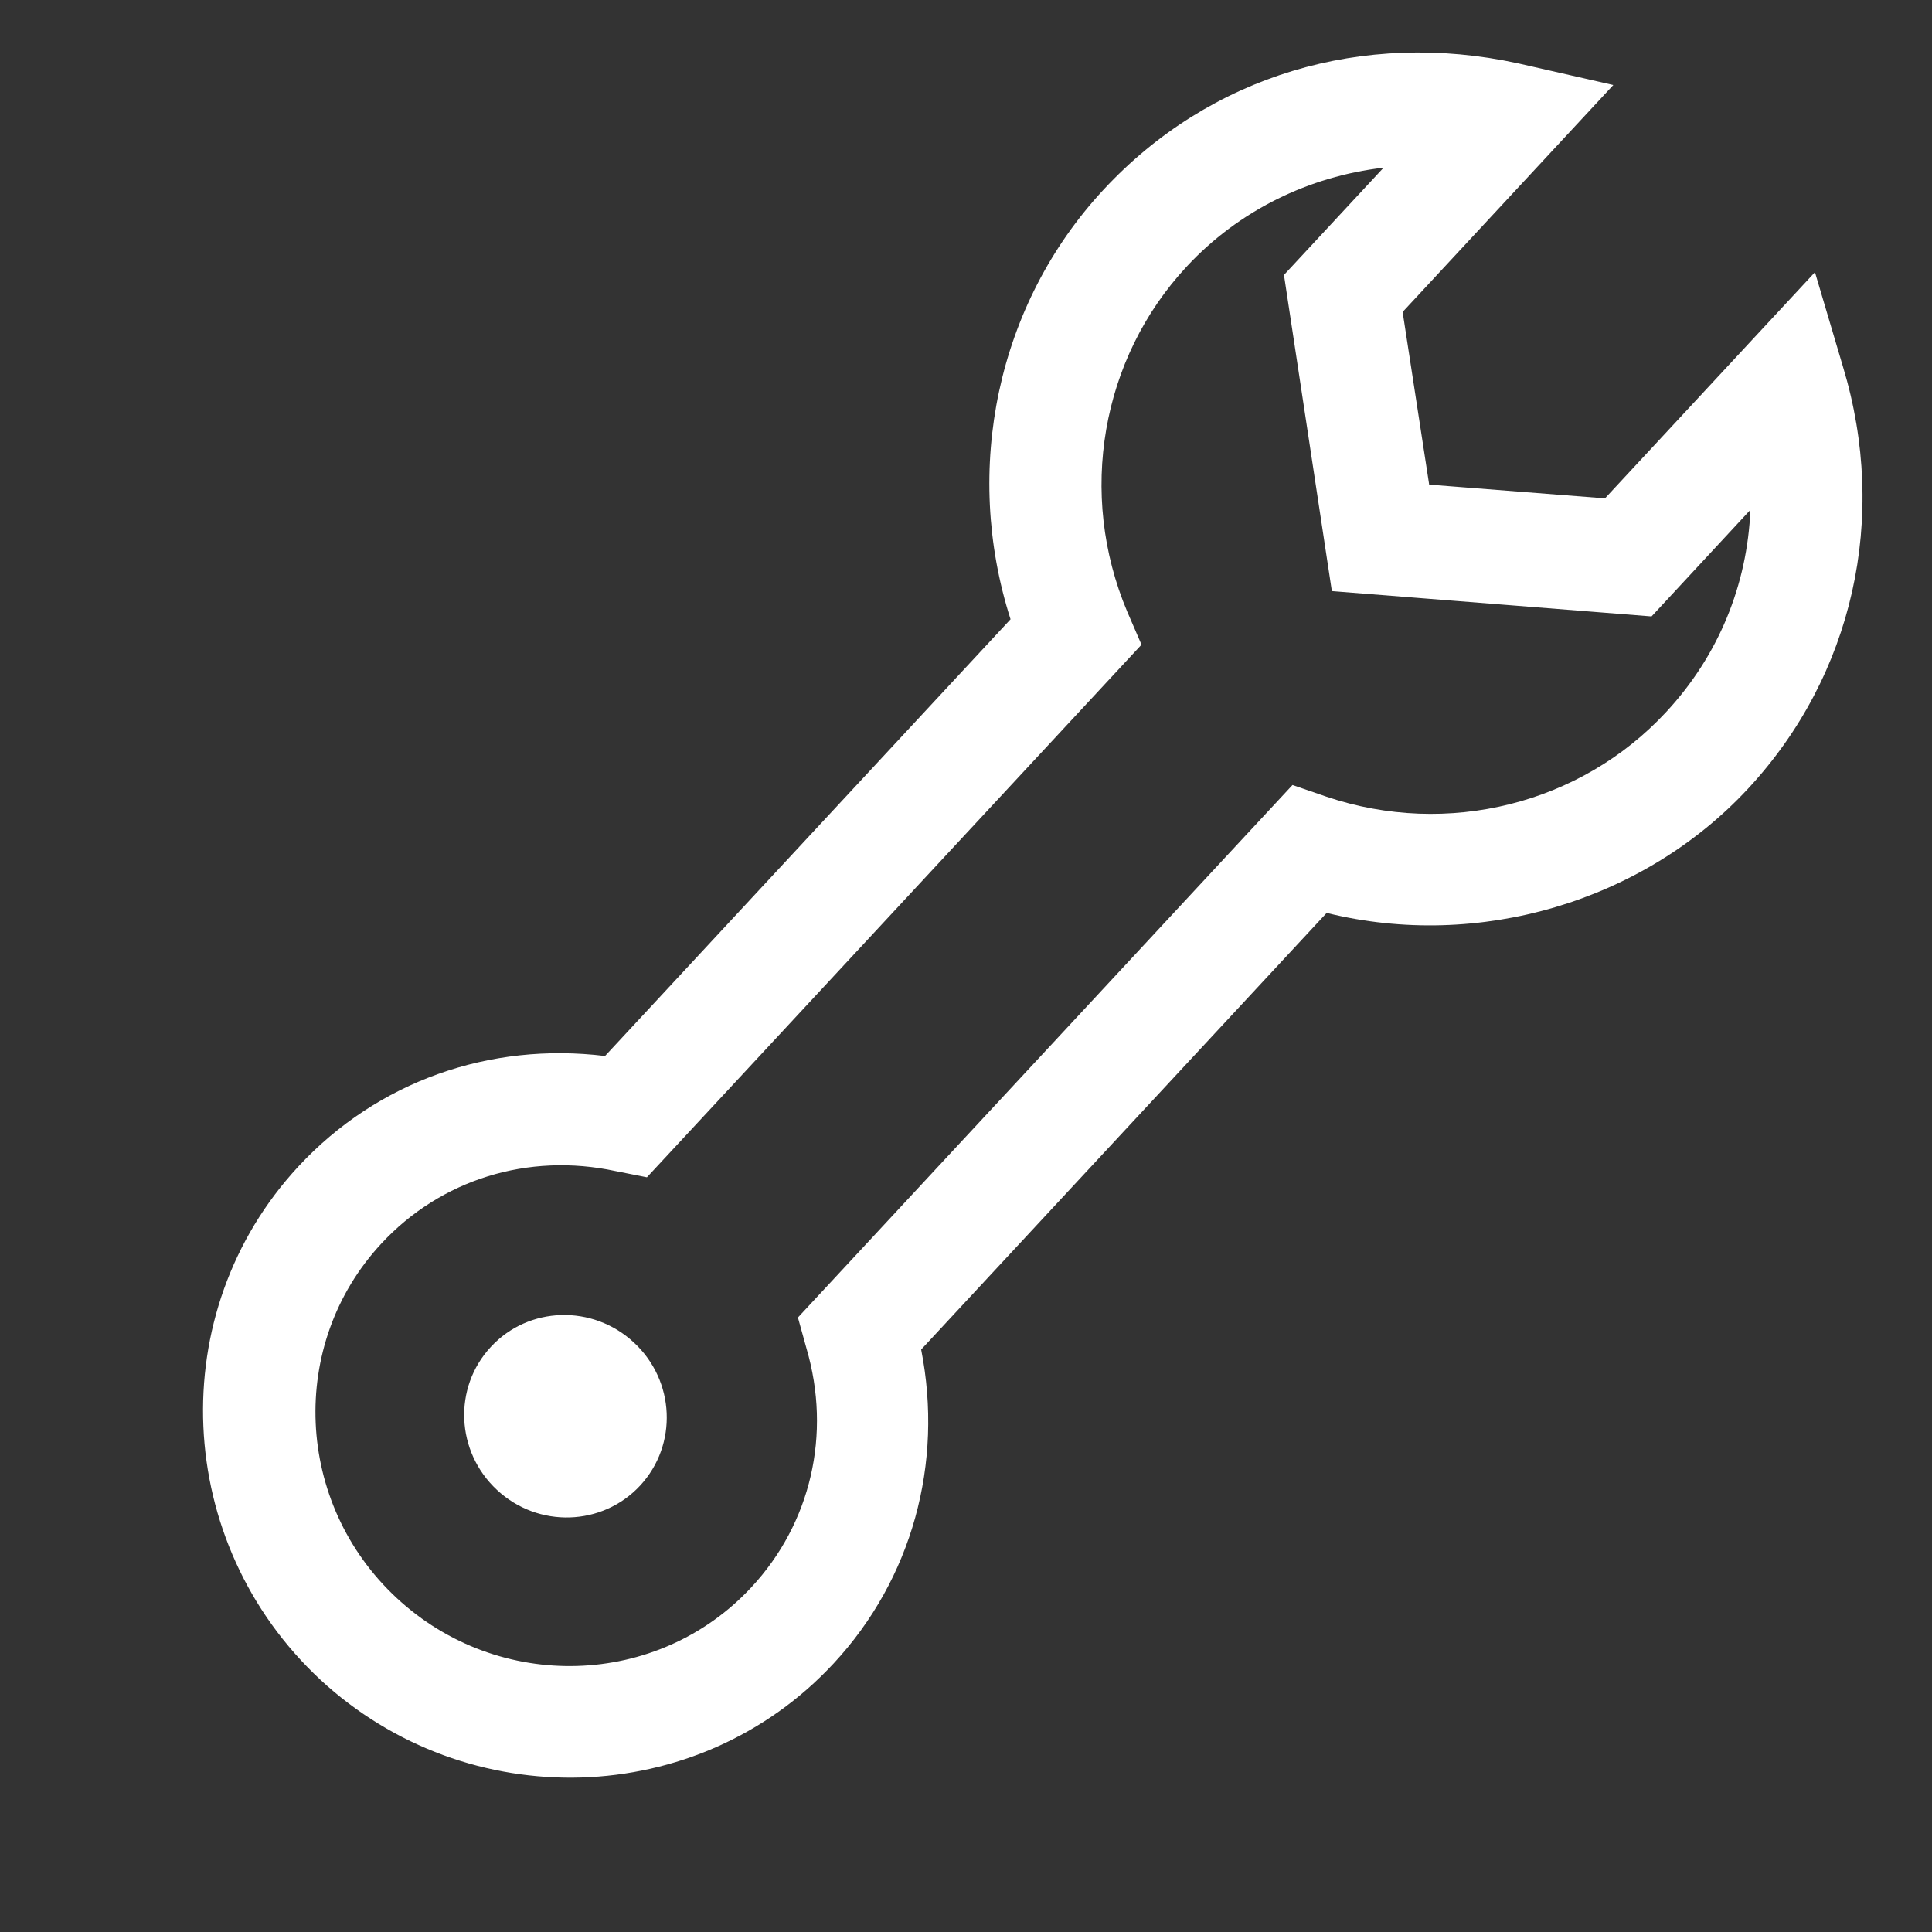 <svg width="19" height="19" viewBox="0 0 19 19" fill="none" xmlns="http://www.w3.org/2000/svg">
<rect x="0" y="0" width="19" height="19" fill="#333333" stroke="none"/>
<g clip-path="url(#clip0_3383_37993)">
<path d="M4.888 14.653C5.293 15.03 5.923 15.01 6.295 14.61C6.667 14.209 6.64 13.579 6.234 13.203C5.829 12.826 5.198 12.845 4.827 13.246C4.455 13.646 4.482 14.276 4.888 14.653Z" fill="white"/>
<path d="M3.154 16.522C1.701 15.173 1.603 12.906 2.935 11.471C3.713 10.633 4.816 10.247 5.95 10.385L9.938 6.09C9.467 4.617 9.804 2.994 10.852 1.866C11.899 0.738 13.407 0.293 14.925 0.622L15.866 0.836L13.794 3.068L14.055 4.766L15.784 4.901L17.849 2.677L18.125 3.608C18.573 5.09 18.225 6.643 17.192 7.755C16.16 8.867 14.543 9.347 13.047 8.978L9.059 13.272C9.28 14.393 8.969 15.529 8.198 16.359C6.866 17.794 4.598 17.863 3.145 16.514L3.154 16.522ZM13.607 1.649C12.874 1.734 12.184 2.068 11.668 2.624C10.829 3.527 10.597 4.857 11.086 6.016L11.226 6.34L6.362 11.578L6.054 11.517C5.192 11.332 4.334 11.601 3.751 12.229C2.83 13.22 2.898 14.784 3.902 15.716C4.906 16.648 6.47 16.6 7.39 15.609C7.974 14.981 8.179 14.105 7.931 13.26L7.847 12.957L12.711 7.72L13.045 7.835C14.237 8.237 15.546 7.907 16.384 7.004C16.901 6.448 17.184 5.751 17.214 5.014L16.242 6.062L13.098 5.813L12.627 2.704L13.614 1.641L13.607 1.649Z" fill="white"/>
</g>
<defs>
<clipPath id="clip0_3383_37993">
<rect width="18" height="18" fill="white" transform="translate(0.781 0.138)"/>
</clipPath>
</defs>
</svg>
